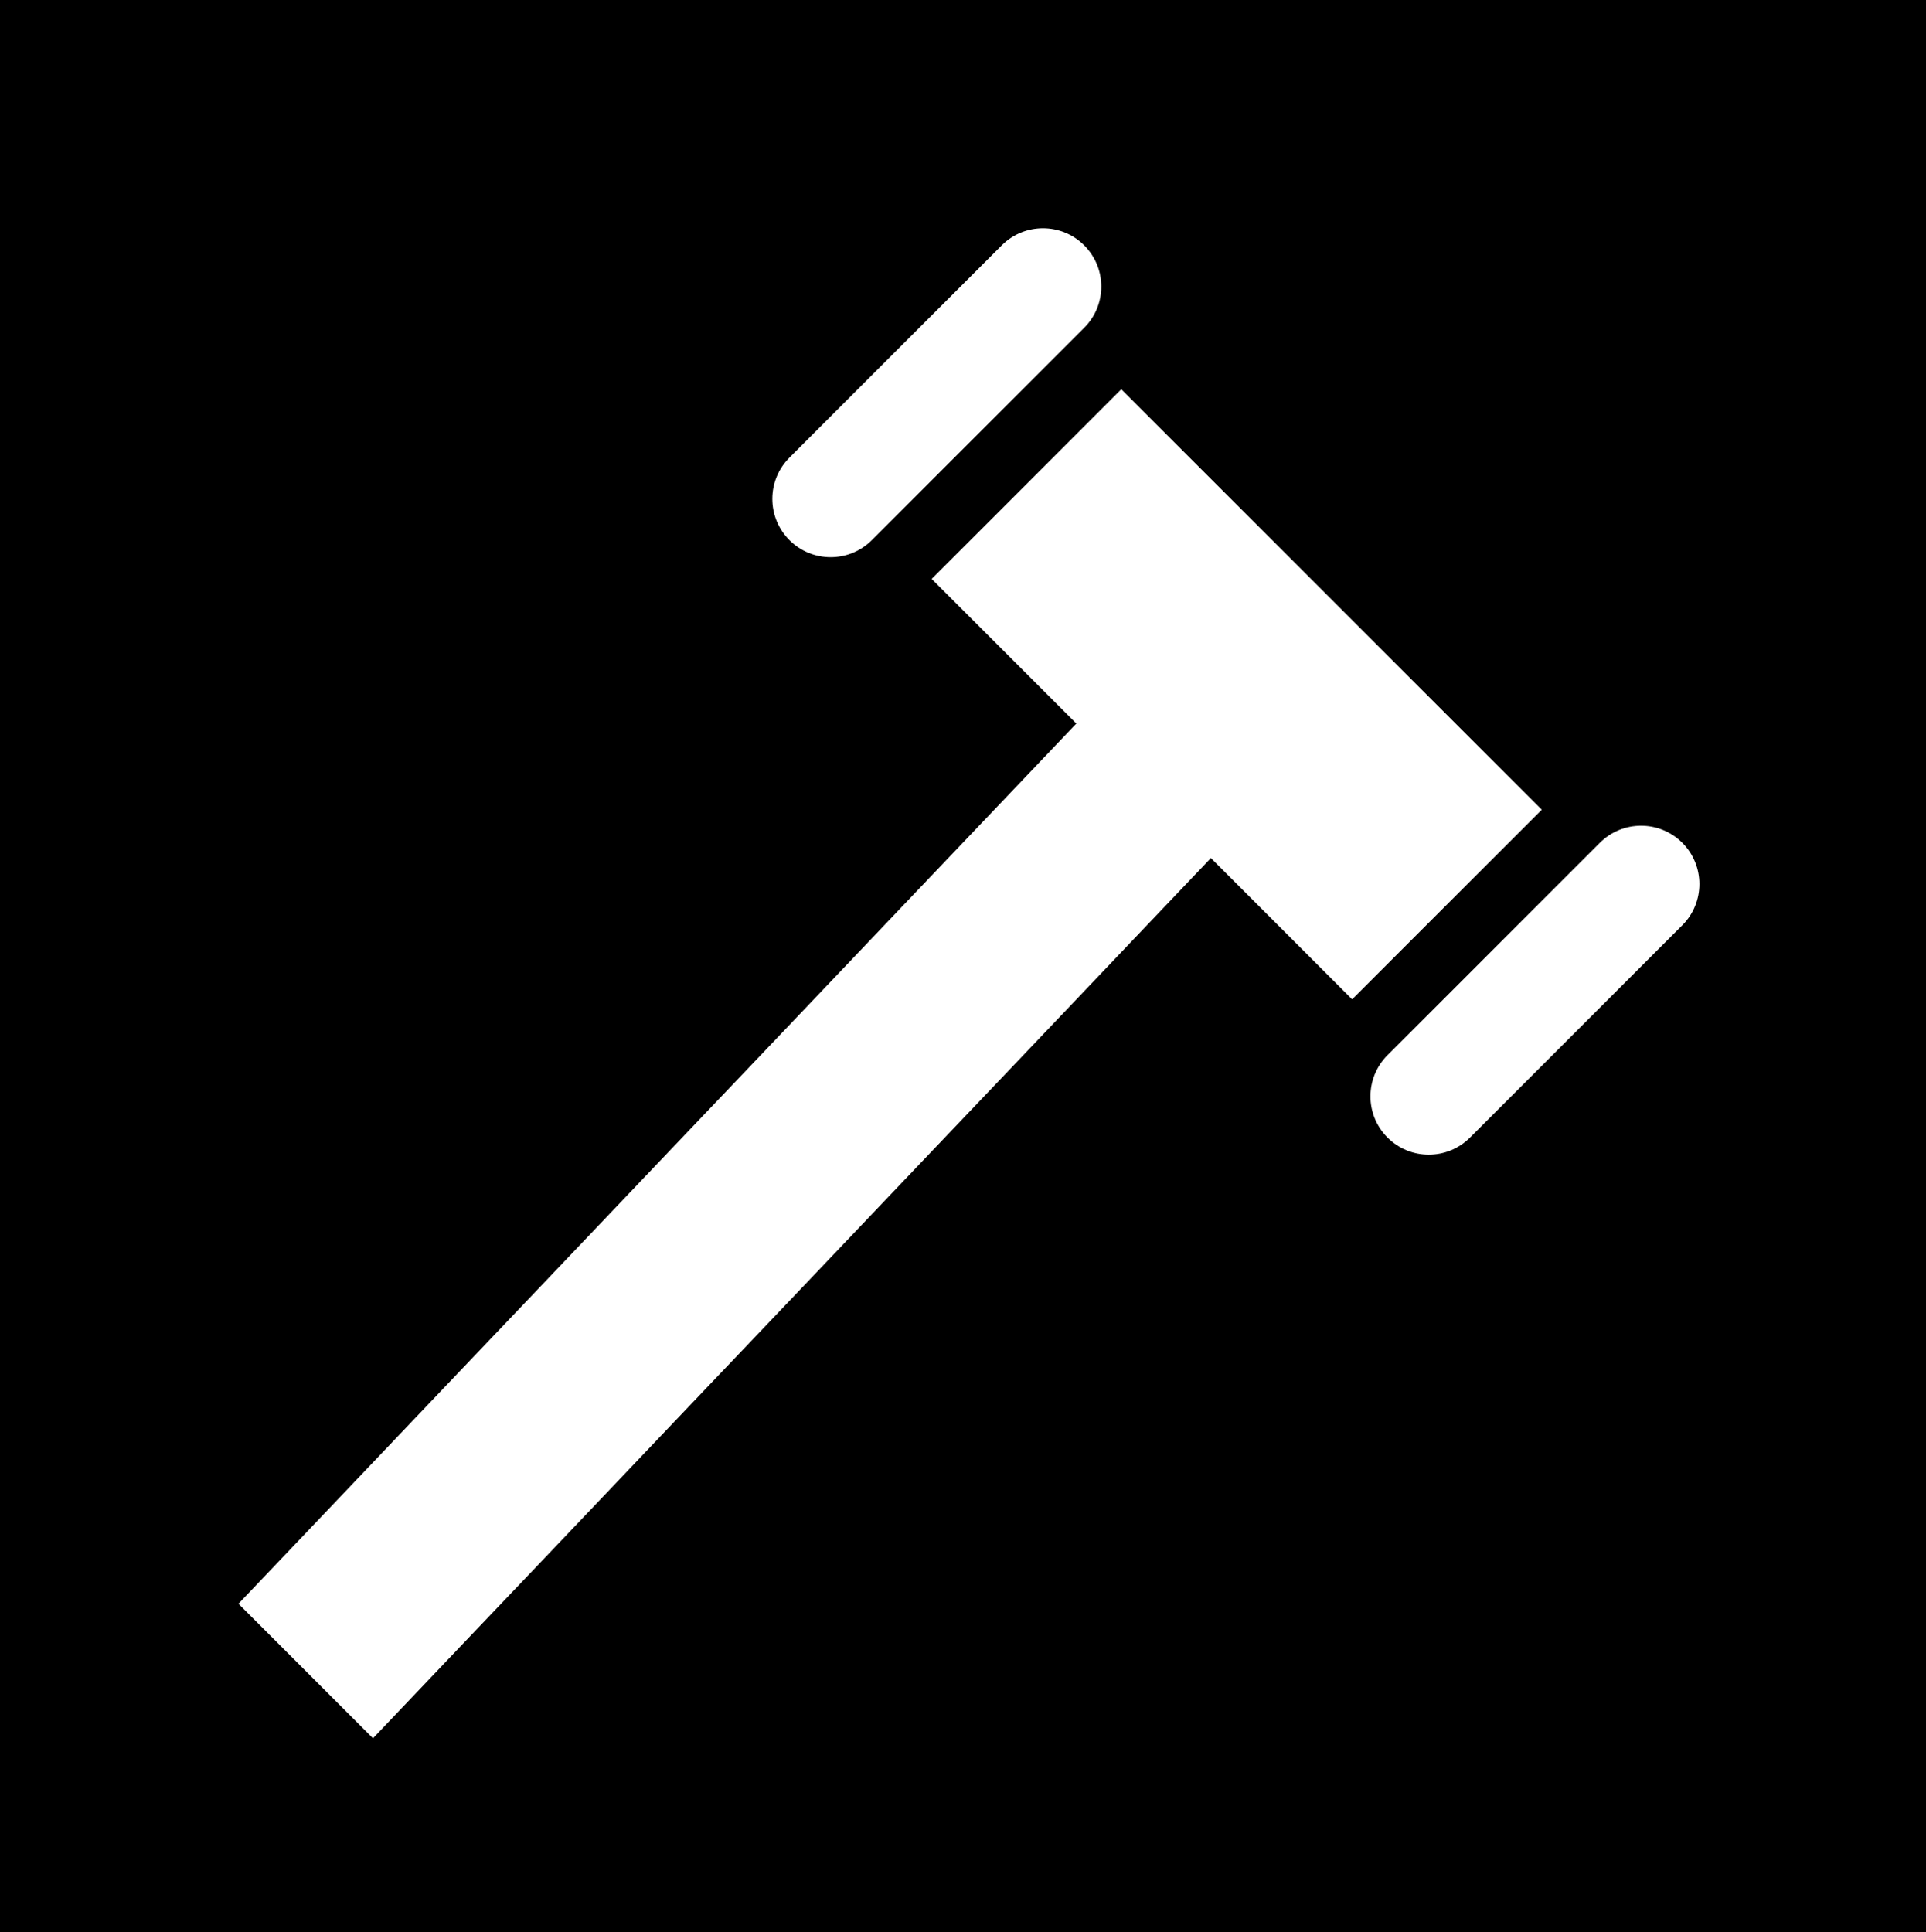 <?xml version="1.0" encoding="utf-8"?>
<!-- Generator: Adobe Illustrator 17.0.0, SVG Export Plug-In . SVG Version: 6.00 Build 0)  -->
<!DOCTYPE svg PUBLIC "-//W3C//DTD SVG 1.1//EN" "http://www.w3.org/Graphics/SVG/1.1/DTD/svg11.dtd">
<svg version="1.1"
	 id="svg2" sodipodi:docname="drawing.svg" inkscape:version="0.48.2 r9819" xmlns:dc="http://purl.org/dc/elements/1.1/" xmlns:cc="http://creativecommons.org/ns#" xmlns:rdf="http://www.w3.org/1999/02/22-rdf-syntax-ns#" xmlns:svg="http://www.w3.org/2000/svg" xmlns:sodipodi="http://sodipodi.sourceforge.net/DTD/sodipodi-0.dtd" xmlns:inkscape="http://www.inkscape.org/namespaces/inkscape"
	 xmlns="http://www.w3.org/2000/svg" xmlns:xlink="http://www.w3.org/1999/xlink" x="0px" y="0px" width="165.16px"
	 height="165.714px" viewBox="464.103 618.718 165.16 165.714" enable-background="new 464.103 618.718 165.16 165.714"
	 xml:space="preserve">
<rect x="464.103" y="618.718" width="165.16" height="165.714" fill="#808080" stroke="none"/>
<g id="layer1" inkscape:groupmode="layer" inkscape:label="Layer 1">
	<g id="g3142" transform="translate(422.736,1.715)">
		<rect id="rect2985" x="258.063" y="617.028" width="165.665" height="165.665"/>
		<path id="rect2987" inkscape:connector-curvature="0" sodipodi:nodetypes="ccccccccc" fill="#FFFFFF" d="M340.523,637.336
			l-22.449,27.536h10.011v34.283h12.438h12.438v-34.283h10.011L340.523,637.336z"/>
		
			<path id="rect2987-3" inkscape:transform-center-x="-30.995795" inkscape:connector-curvature="0" sodipodi:nodetypes="ccccccccc" fill="#FFFFFF" d="
			M402.515,699.155l-27.613-22.387v9.983h-34.379v12.404v12.404h34.379v9.983L402.515,699.155z"/>
		<path id="rect2987-6" inkscape:connector-curvature="0" sodipodi:nodetypes="ccccccccc" fill="#FFFFFF" d="M340.523,760.974
			l22.449-27.536h-10.011v-34.283h-12.438h-12.438v34.283h-10.011L340.523,760.974z"/>
		
			<path id="rect2987-3-0" inkscape:transform-center-x="30.995795" inkscape:connector-curvature="0" sodipodi:nodetypes="ccccccccc" fill="#FFFFFF" d="
			M278.532,699.155l27.613,22.387v-9.983h34.379v-12.404v-12.404h-34.379v-9.983L278.532,699.155z"/>
	</g>
	<g id="g3127" transform="translate(216.678,0.509)">
		<rect id="rect3157" x="464.103" y="802.718" width="165.16" height="165.714"/>
		<path id="path3069" inkscape:connector-curvature="0" fill="#FFFFFF" d="M517.052,821.785v32.375
			c0,14.698,9.049,27.077,21.428,31.031v2.688c-12.39,3.946-21.428,16.324-21.428,31.031v32.375h29.867h29.797V921.41
			c0.058-0.827,0.105-1.656,0.105-2.5c0-14.474-8.773-26.697-20.868-30.844v-3.062c12.095-4.147,20.903-16.37,20.903-30.844
			c0-0.844-0.082-1.673-0.14-2.5v-29.875h-29.797H517.052z"/>
		<path id="path3113" inkscape:connector-curvature="0" sodipodi:nodetypes="csscssc" stroke="#000000" stroke-width="0.708" d="
			M528.223,858.692c0,0-0.258,17.905,18.05,18.153c18.308,0.248,19.082-13.446,19.34-17.409c0.258-3.963,0.258-9.413,0.258-9.413
			s-5.995,3.592-10.927,5.202s-11.636-1.734-15.633-1.734C529.195,853.49,528.223,858.692,528.223,858.692L528.223,858.692z"/>
		<path id="rect3115" inkscape:connector-curvature="0" sodipodi:nodetypes="ccccc" d="M528.452,926.09
			c16.592,7.09,34.371-7.297,37.19,0v18.351h-37.19V926.09z"/>
	</g>
	<g id="g3015" transform="translate(-197.683,0)">
		<rect id="rect3133" x="662.039" y="429.218" width="165.16" height="165.714"/>
		<path id="rect3135" inkscape:connector-curvature="0" fill="#FFFFFF" d="M799.139,448.128l-21.344,12.625h-95.312v0.25h-0.25
			v83.844h0.25v0.125h95.469l12.406-72.562l17.156-10.156L799.139,448.128z M695.389,478.941h79.781l-2.781,16.406h-77V478.941z
			 M695.233,513.035h74.25l-2.781,16.406h-71.469V513.035z M697.639,546.972c-8.508,0-15.406,6.898-15.406,15.406
			c0,8.508,6.898,15.406,15.406,15.406c8.508,0,15.406-6.898,15.406-15.406C713.046,553.871,706.147,546.972,697.639,546.972z
			 M772.389,546.972c-8.508,0-15.406,6.898-15.406,15.406c0,8.508,6.898,15.406,15.406,15.406c8.508,0,15.406-6.898,15.406-15.406
			C787.796,553.871,780.897,546.972,772.389,546.972z"/>
	</g>
	<g>
		<rect id="rect3021" x="464.103" y="618.718" width="165.16" height="165.714"/>
		<polygon id="rect3023" fill="#FFFFFF" points="564.592,672.164 576.13,683.703 496.088,767.794 484.55,756.255 		"/>
		
			<rect id="rect3028" x="544.667" y="666.628" transform="matrix(-0.707 -0.707 0.707 -0.707 493.827 1560.806)" fill="#FFFFFF" width="51" height="23"/>
		<path id="rect3254" fill="#FFFFFF" d="M557.076,639.758L557.076,639.758c1.953,1.953,1.953,5.118,0,7.071l-18.208,18.208
			c-1.953,1.953-5.118,1.953-7.071,0l0,0c-1.953-1.953-1.953-5.118,0-7.071l18.208-18.208
			C551.957,637.805,555.123,637.805,557.076,639.758z"/>
	</g>
</g>
<path id="rect3254_1_" fill="#FFFFFF" d="M608.367,690.998L608.367,690.998c1.953,1.953,1.953,5.118,0,7.071l-18.208,18.208
	c-1.953,1.953-5.118,1.953-7.071,0l0,0c-1.953-1.953-1.953-5.118,0-7.071l18.208-18.208
	C603.248,689.045,606.414,689.045,608.367,690.998z"/>
<rect x="464.103" y="803.227" width="165.16" height="165.714"/>
<rect x="591.518" y="878.675" transform="matrix(0.707 0.707 -0.707 0.707 805.45 -160.754)" fill="#FFFFFF" width="10.51" height="26.425"/>
<g>
	<g>
		<g>
			<path fill="#FFFFFF" d="M456.094,949.057c-0.974,0.917-1.942,1.829-2.906,2.737h2.906V949.057z"/>
			<path fill="#FFFFFF" d="M590.518,875.809l-2.654-11.572l-33.656-33.656c0,0-9.122-7.964-26.541-8.281
				c-17.517-0.319-32.274,10.616-32.274,10.616c24.63,0.425,34.442,5.819,43.111,14.646c6.93,7.057,11.572,12.633,7.85,16.356
				c-1.603,1.603-30.349,28.708-61.804,58.339v29.536h0.306l78.697-74.498l6.476,6.476l10.935,1.592l2.751,12.15l18.685-18.685
				L590.518,875.809z"/>
			<path fill="#FFFFFF" d="M417.531,985.362c-9.77,9.196-15.937,15-15.937,15l14.053,16.947l33.748-31.947H417.531z"/>
		</g>
	</g>
</g>
</svg>
